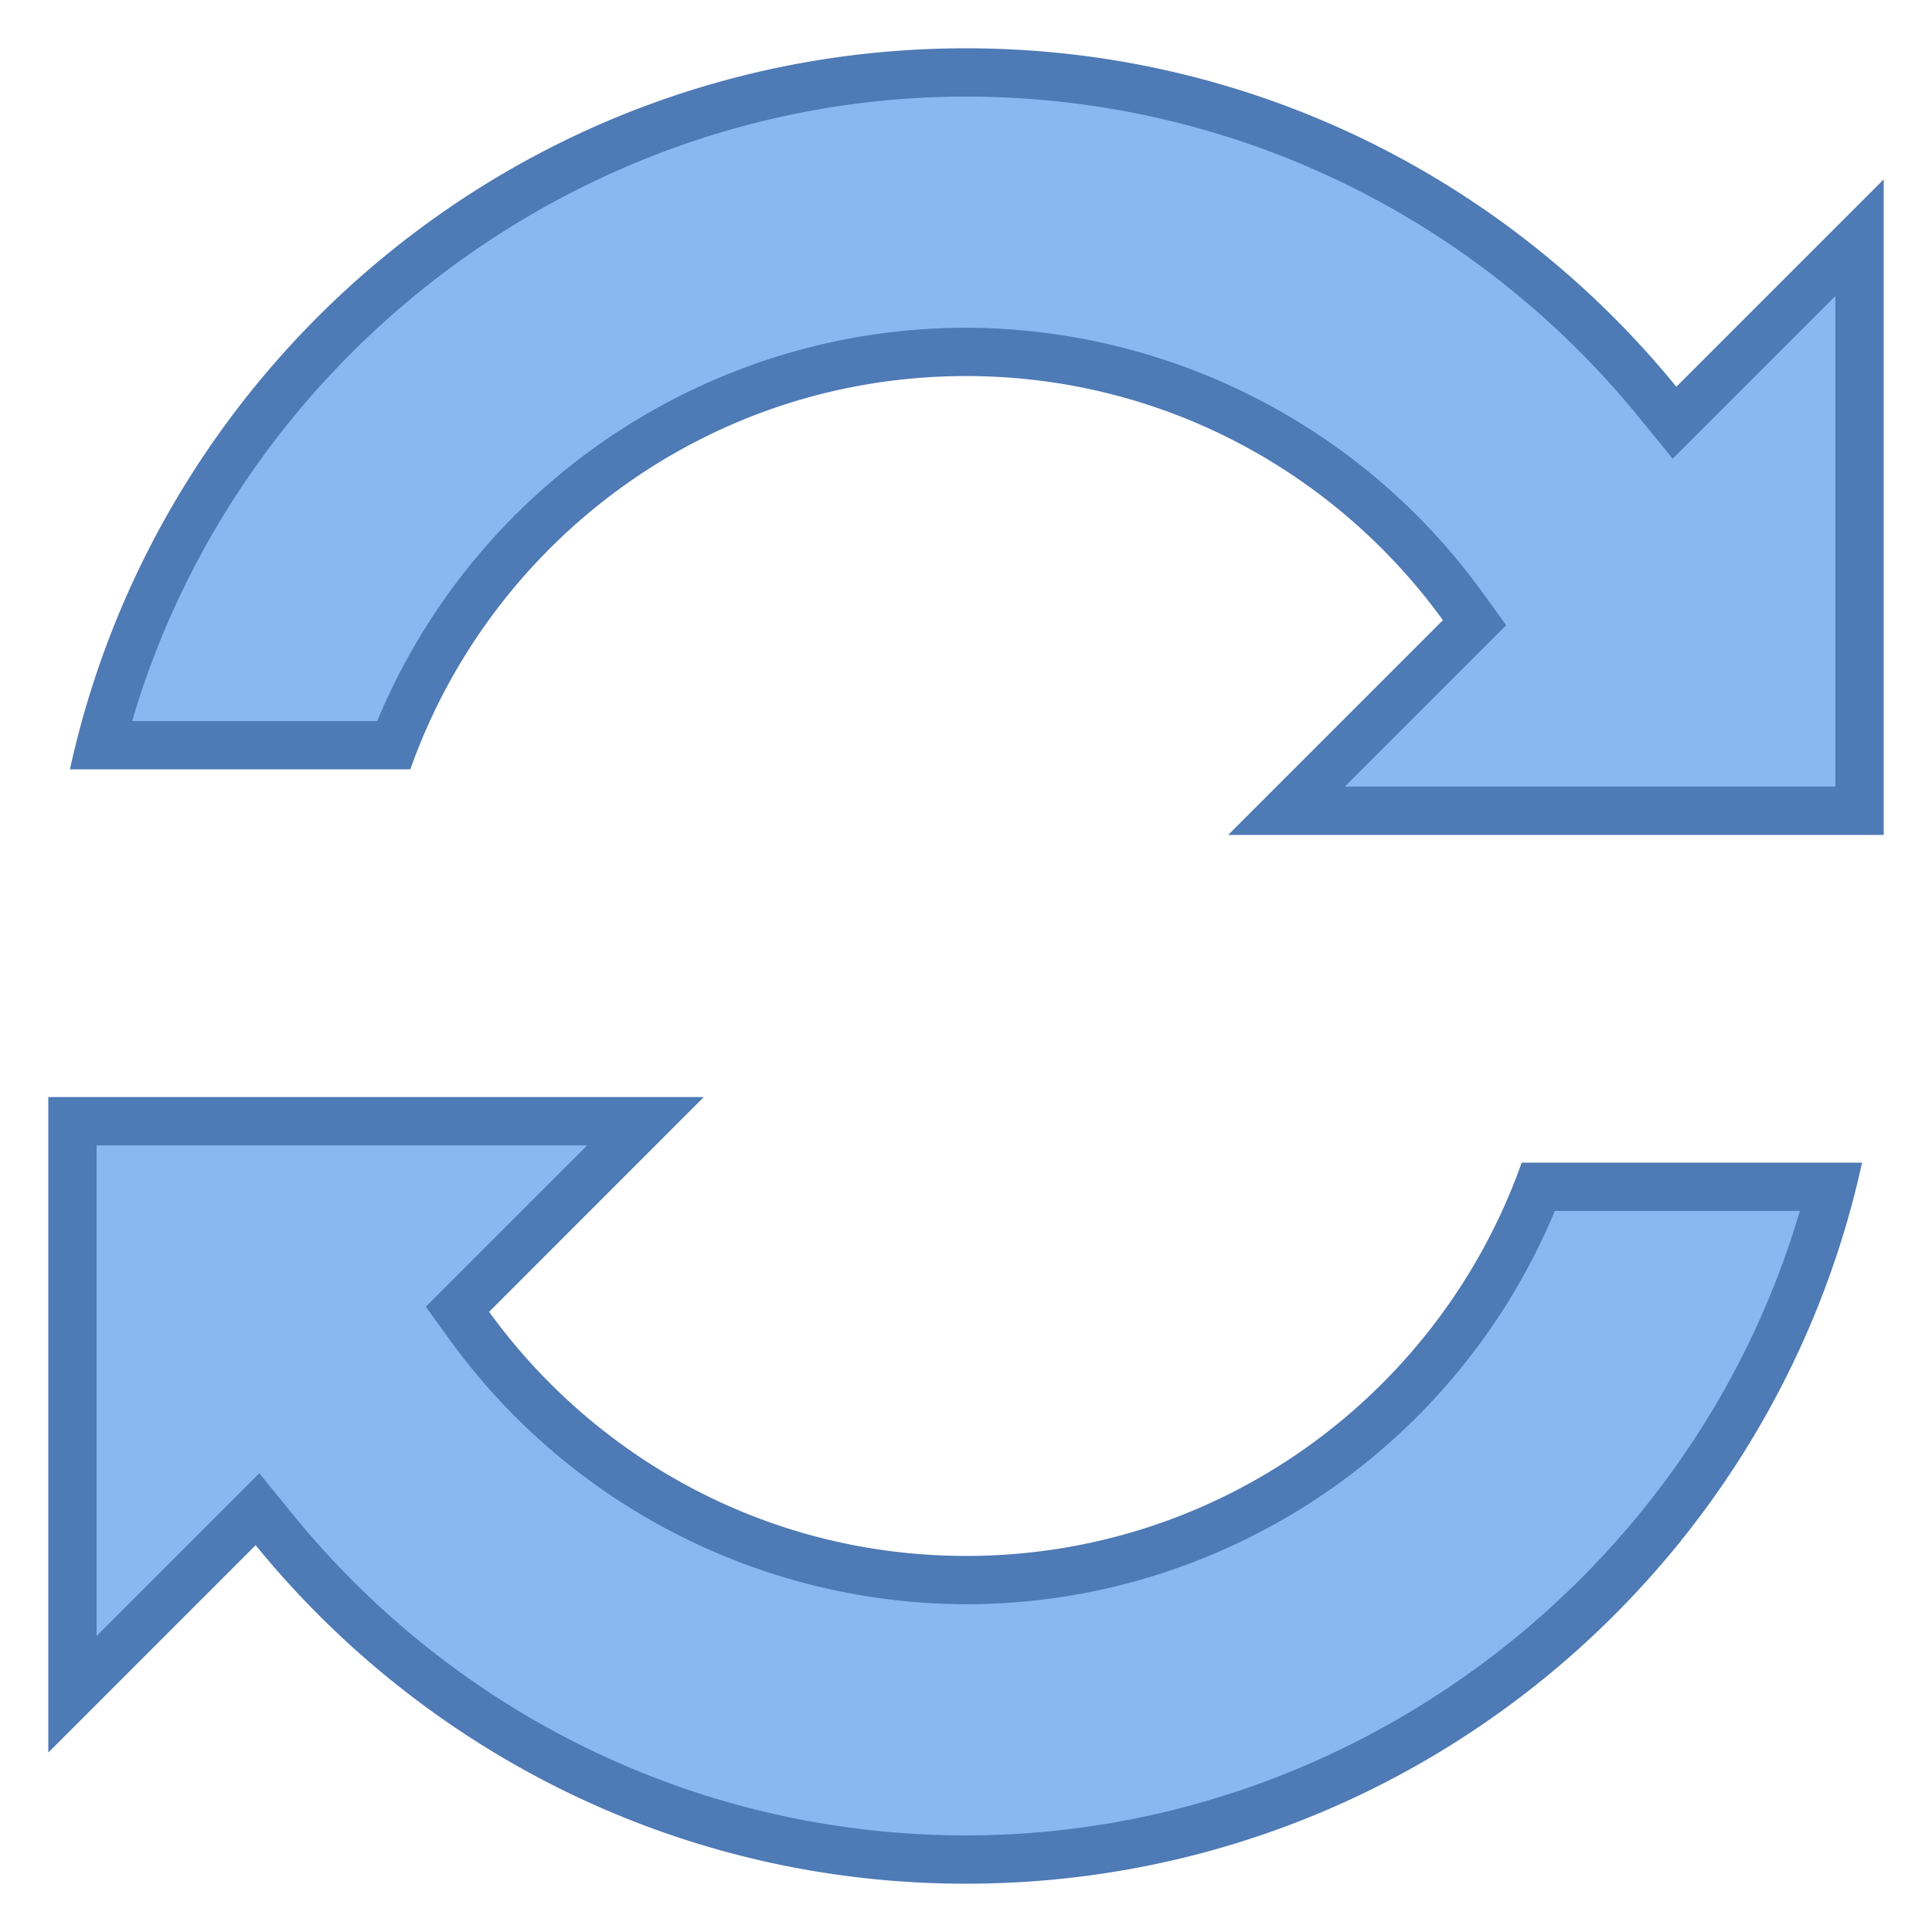 <svg viewBox="0 0 40 40" xmlns="http://www.w3.org/2000/svg"><path d="M26.636 16.786l3.894-3.894-.25-.345A12.739 12.739 0 0020 7.286c-5.25 0-9.969 3.257-11.853 8.143H2.08C4.146 7.321 11.582 1.5 20 1.5c5.564 0 10.783 2.487 14.319 6.823l.35.429L38.5 4.921v11.864H26.636z" fill="#8bb7f0"></path><path d="M20 2c5.414 0 10.492 2.42 13.932 6.639l.699.858.783-.783L38 6.128v10.157H27.843l2.738-2.738.603-.603-.5-.691A13.24 13.24 0 0020 6.786c-5.341 0-10.153 3.244-12.191 8.143H2.736C4.959 7.367 12.027 2 20 2m0-1C10.906 1 3.314 7.394 1.448 15.929h7.047C10.174 11.188 14.684 7.786 20 7.786c4.067 0 7.658 1.995 9.874 5.054l-4.446 4.446H39V3.714l-4.293 4.293C31.226 3.738 25.94 1 20 1z" fill="#4e7ab5"></path><g><path d="M20 38.5c-5.564 0-10.783-2.487-14.319-6.823l-.35-.429L1.5 35.079V23.214h11.864L9.47 27.108l.25.345a12.74 12.74 0 0010.279 5.261c5.25 0 9.969-3.257 11.853-8.143h6.067C35.854 32.679 28.418 38.5 20 38.5z" fill="#8bb7f0"></path><path d="M12.157 23.714l-2.738 2.738-.603.603.5.691A13.239 13.239 0 0020 33.214c5.341 0 10.153-3.244 12.191-8.143h5.073C35.041 32.633 27.973 38 20 38c-5.414 0-10.492-2.42-13.932-6.639l-.699-.858-.783.783L2 33.872V23.714h10.157m2.414-1H1v13.571l4.293-4.293C8.774 36.262 14.06 39 20 39c9.094 0 16.686-6.394 18.552-14.929h-7.047c-1.679 4.741-6.188 8.143-11.504 8.143-4.067 0-7.658-1.995-9.874-5.054l4.444-4.446z" fill="#4e7ab5"></path></g></svg>